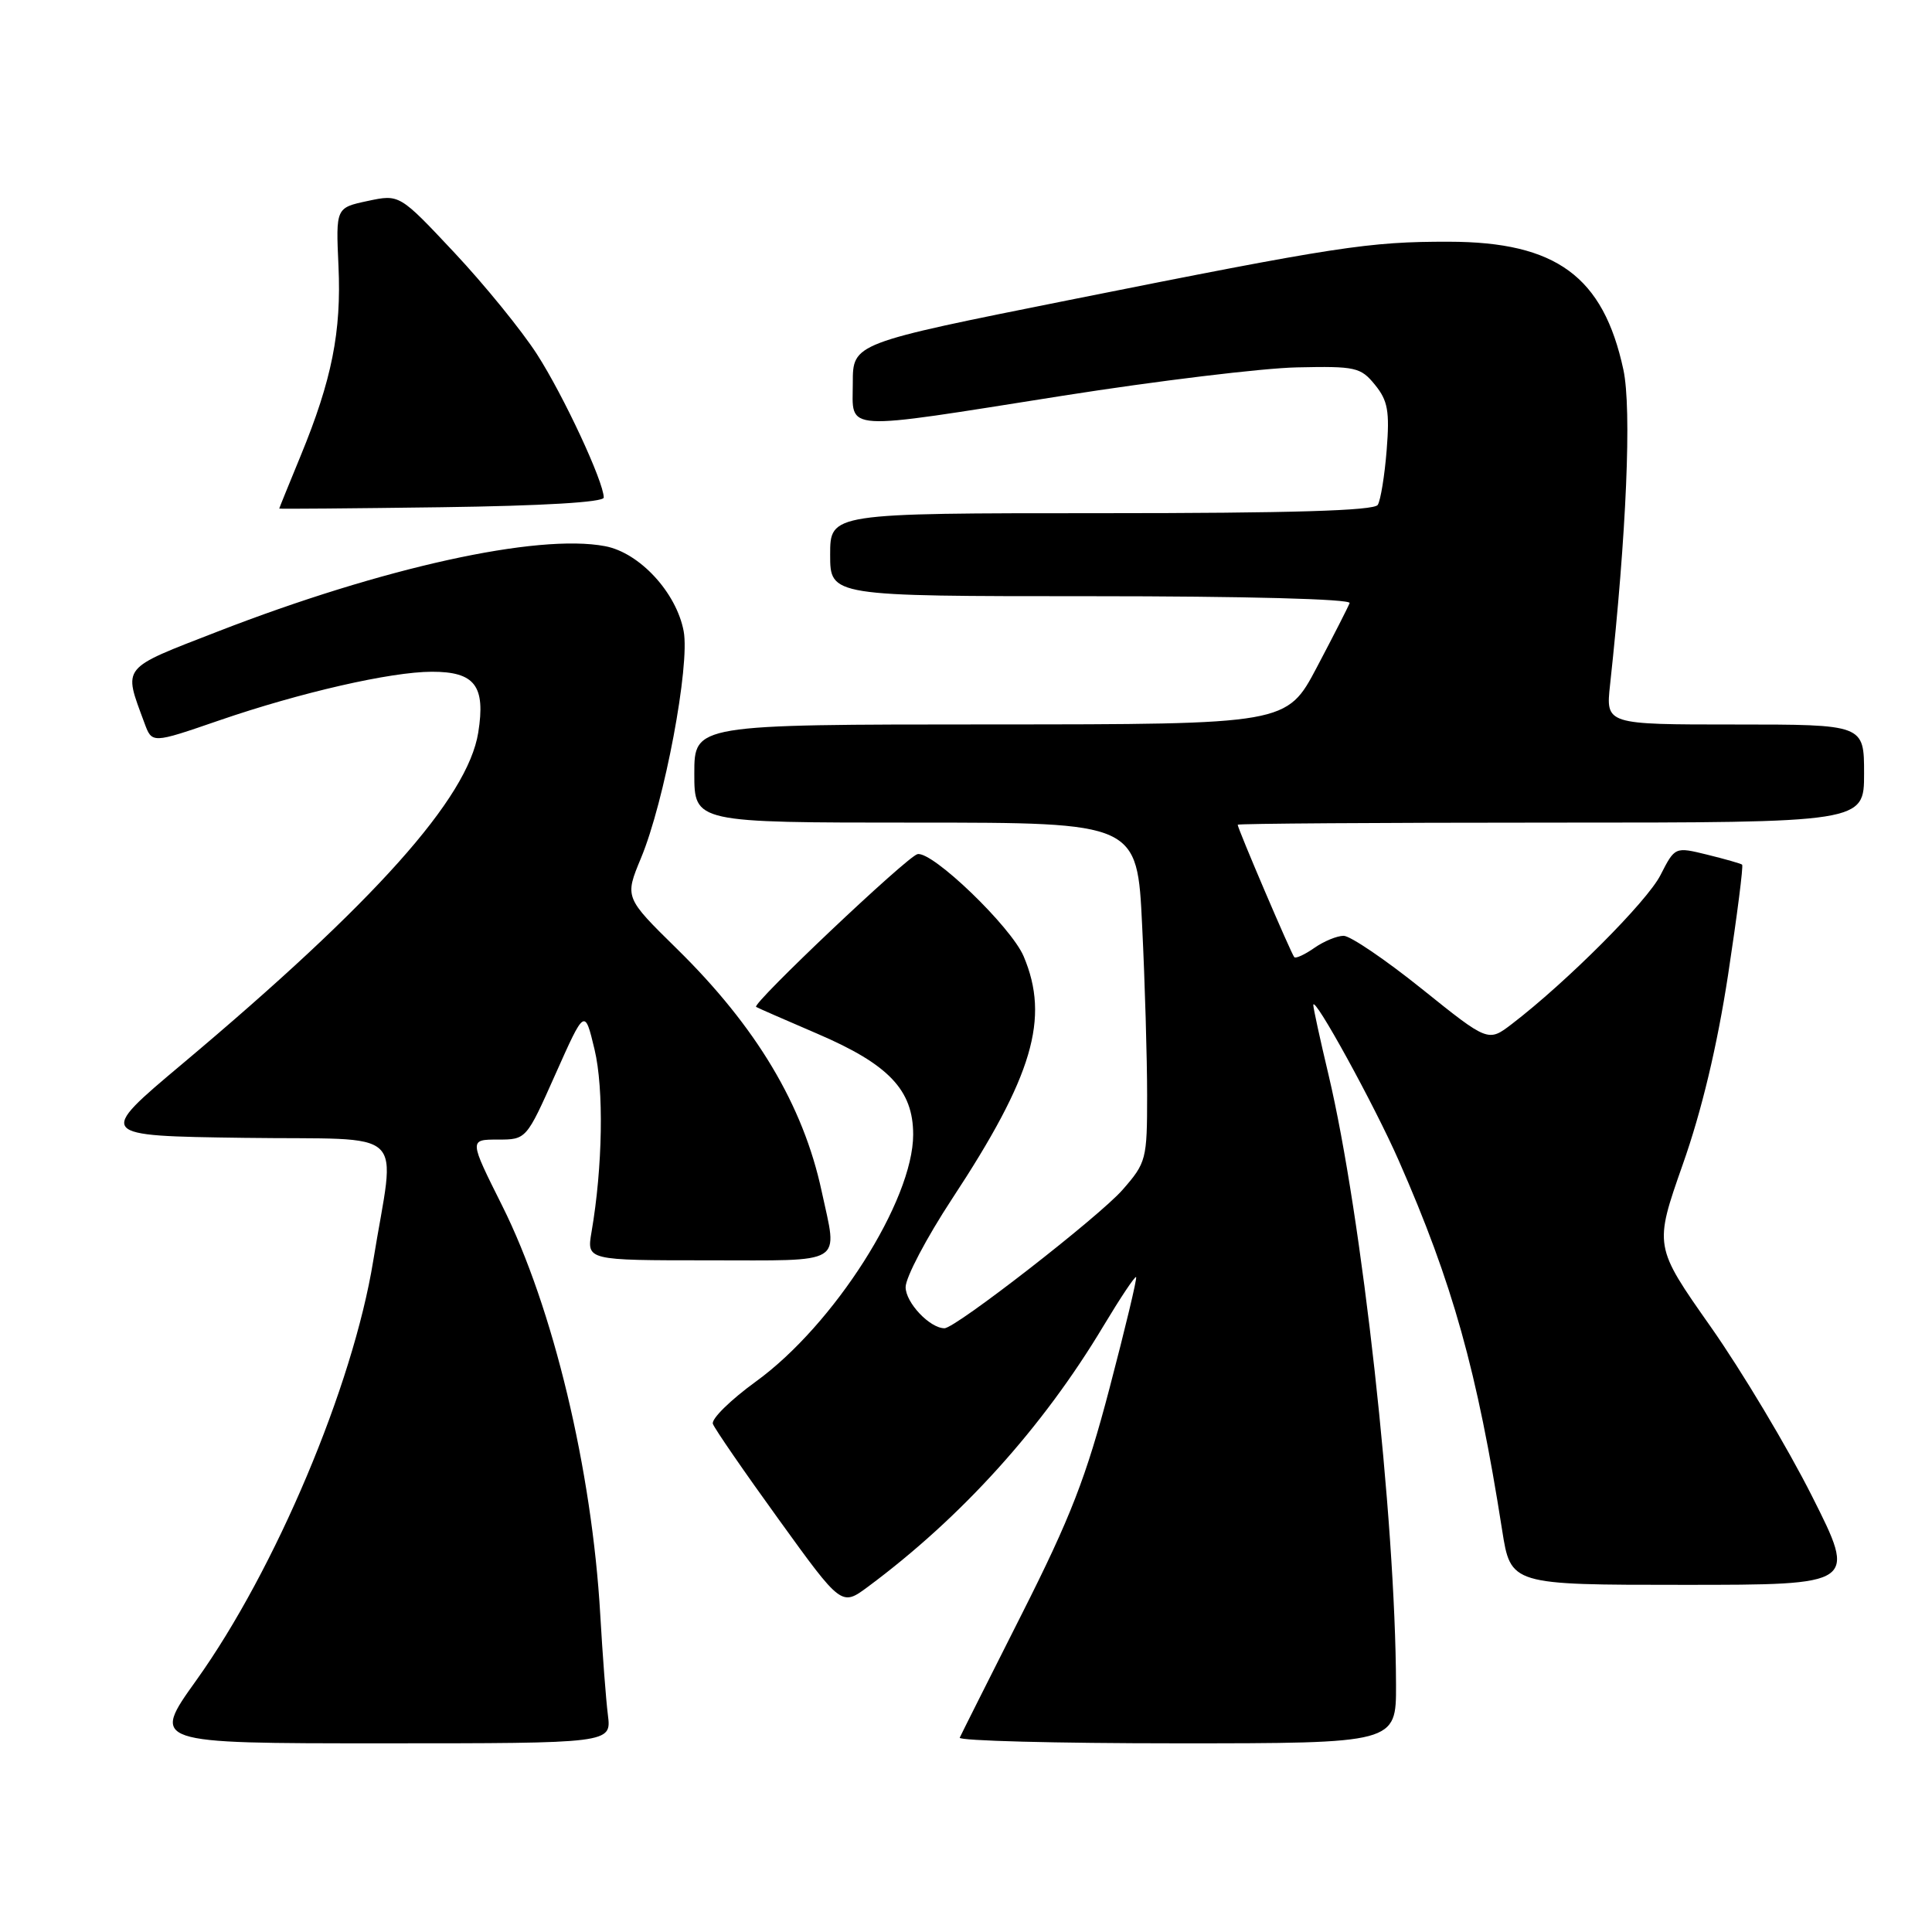 <?xml version="1.0" encoding="UTF-8" standalone="no"?>
<!DOCTYPE svg PUBLIC "-//W3C//DTD SVG 1.1//EN" "http://www.w3.org/Graphics/SVG/1.1/DTD/svg11.dtd" >
<svg xmlns="http://www.w3.org/2000/svg" xmlns:xlink="http://www.w3.org/1999/xlink" version="1.1" viewBox="0 0 256 256">
 <g >
 <path fill="currentColor"
d=" M 80.55 227.25 C 80.29 225.19 79.84 219.22 79.54 214.00 C 78.44 194.74 73.29 173.26 66.54 159.76 C 62.16 151.00 62.16 151.00 65.95 151.00 C 69.74 151.00 69.74 151.00 73.61 142.31 C 77.48 133.63 77.48 133.63 78.78 139.06 C 80.03 144.30 79.86 154.65 78.38 163.25 C 77.74 167.00 77.74 167.00 93.87 167.00 C 112.21 167.00 111.00 167.74 108.87 157.83 C 106.43 146.45 100.21 136.04 89.68 125.71 C 82.77 118.92 82.77 118.92 84.93 113.71 C 88.04 106.26 91.44 88.16 90.59 83.64 C 89.63 78.52 84.75 73.23 80.17 72.37 C 71.21 70.67 50.68 75.20 28.85 83.68 C 15.91 88.71 16.33 88.18 19.12 95.75 C 20.15 98.54 20.06 98.55 29.07 95.45 C 39.83 91.75 51.79 89.02 57.21 89.01 C 62.93 89.00 64.36 90.88 63.37 97.07 C 61.98 105.77 49.66 119.55 24.12 141.00 C 12.81 150.50 12.81 150.50 32.34 150.77 C 54.56 151.08 52.38 148.99 49.45 167.09 C 46.76 183.65 36.50 207.98 26.01 222.65 C 20.03 231.00 20.03 231.00 50.53 231.00 C 81.02 231.00 81.02 231.00 80.55 227.25 Z  M 184.98 223.25 C 184.92 201.33 180.46 161.06 176.03 142.39 C 174.91 137.69 174.01 133.54 174.02 133.17 C 174.05 131.76 182.10 146.40 185.34 153.78 C 192.48 170.02 195.73 181.62 199.04 202.75 C 200.18 210.00 200.18 210.00 223.10 210.00 C 246.02 210.00 246.02 210.00 240.10 198.25 C 236.85 191.79 230.81 181.69 226.68 175.81 C 219.17 165.13 219.17 165.13 222.97 154.31 C 225.49 147.18 227.53 138.62 228.98 129.17 C 230.18 121.29 231.02 114.72 230.84 114.57 C 230.65 114.42 228.57 113.83 226.22 113.25 C 221.94 112.20 221.94 112.20 220.02 115.96 C 218.24 119.46 207.58 130.13 200.35 135.67 C 197.19 138.09 197.19 138.09 188.41 131.04 C 183.59 127.17 178.92 124.00 178.04 124.00 C 177.16 124.00 175.42 124.72 174.16 125.60 C 172.90 126.48 171.70 127.04 171.50 126.83 C 171.12 126.45 164.00 109.79 164.00 109.28 C 164.00 109.13 182.68 109.00 205.50 109.00 C 247.00 109.00 247.00 109.00 247.00 102.50 C 247.00 96.00 247.00 96.00 229.88 96.00 C 212.77 96.00 212.77 96.00 213.34 90.75 C 215.53 70.62 216.22 54.20 215.11 49.00 C 212.45 36.63 206.21 32.05 192.00 32.03 C 181.36 32.01 177.21 32.65 141.75 39.74 C 113.00 45.49 113.00 45.49 113.00 50.74 C 113.00 57.25 111.07 57.13 140.87 52.43 C 153.32 50.47 167.25 48.78 171.84 48.68 C 179.63 48.51 180.30 48.66 182.20 51.00 C 183.90 53.09 184.15 54.50 183.74 59.65 C 183.47 63.03 182.94 66.29 182.56 66.90 C 182.09 67.67 171.09 68.00 145.94 68.00 C 110.00 68.00 110.00 68.00 110.00 73.50 C 110.00 79.00 110.00 79.00 144.58 79.00 C 164.99 79.00 179.03 79.37 178.83 79.91 C 178.65 80.41 176.70 84.23 174.50 88.40 C 170.50 95.98 170.50 95.98 131.25 95.99 C 92.00 96.00 92.00 96.00 92.00 102.50 C 92.00 109.00 92.00 109.00 121.34 109.00 C 150.69 109.00 150.69 109.00 151.34 122.66 C 151.71 130.17 152.00 140.28 152.00 145.12 C 152.00 153.63 151.89 154.06 148.75 157.65 C 145.64 161.21 126.61 176.00 125.15 176.00 C 123.21 176.00 120.00 172.61 120.00 170.55 C 120.00 169.27 122.77 164.01 126.15 158.86 C 136.87 142.57 139.12 134.94 135.64 126.72 C 133.98 122.80 123.52 112.73 121.57 113.18 C 120.20 113.49 99.58 133.02 100.19 133.42 C 100.36 133.54 104.01 135.13 108.29 136.97 C 117.76 141.03 121.00 144.43 121.00 150.33 C 121.00 159.07 110.51 175.56 100.16 183.06 C 96.80 185.50 94.23 188.02 94.46 188.67 C 94.69 189.31 98.61 195.01 103.19 201.34 C 111.50 212.85 111.50 212.85 115.00 210.26 C 127.42 201.04 138.15 189.16 146.20 175.72 C 148.44 171.99 150.39 169.06 150.54 169.22 C 150.69 169.37 149.11 175.98 147.03 183.90 C 143.92 195.76 141.87 201.05 135.38 213.90 C 131.05 222.48 127.35 229.84 127.17 230.25 C 126.98 230.66 139.92 231.00 155.92 231.00 C 185.00 231.00 185.00 231.00 184.98 223.25 Z  M 80.00 65.93 C 80.00 63.85 74.68 52.42 71.16 46.95 C 69.15 43.82 64.22 37.76 60.22 33.49 C 52.94 25.73 52.94 25.73 48.72 26.63 C 44.50 27.53 44.50 27.53 44.85 35.25 C 45.25 43.95 43.97 50.36 39.84 60.39 C 38.28 64.18 37.00 67.33 37.00 67.39 C 37.00 67.45 46.67 67.37 58.50 67.21 C 71.86 67.03 80.00 66.55 80.00 65.93 Z "/>
</g>
</svg>